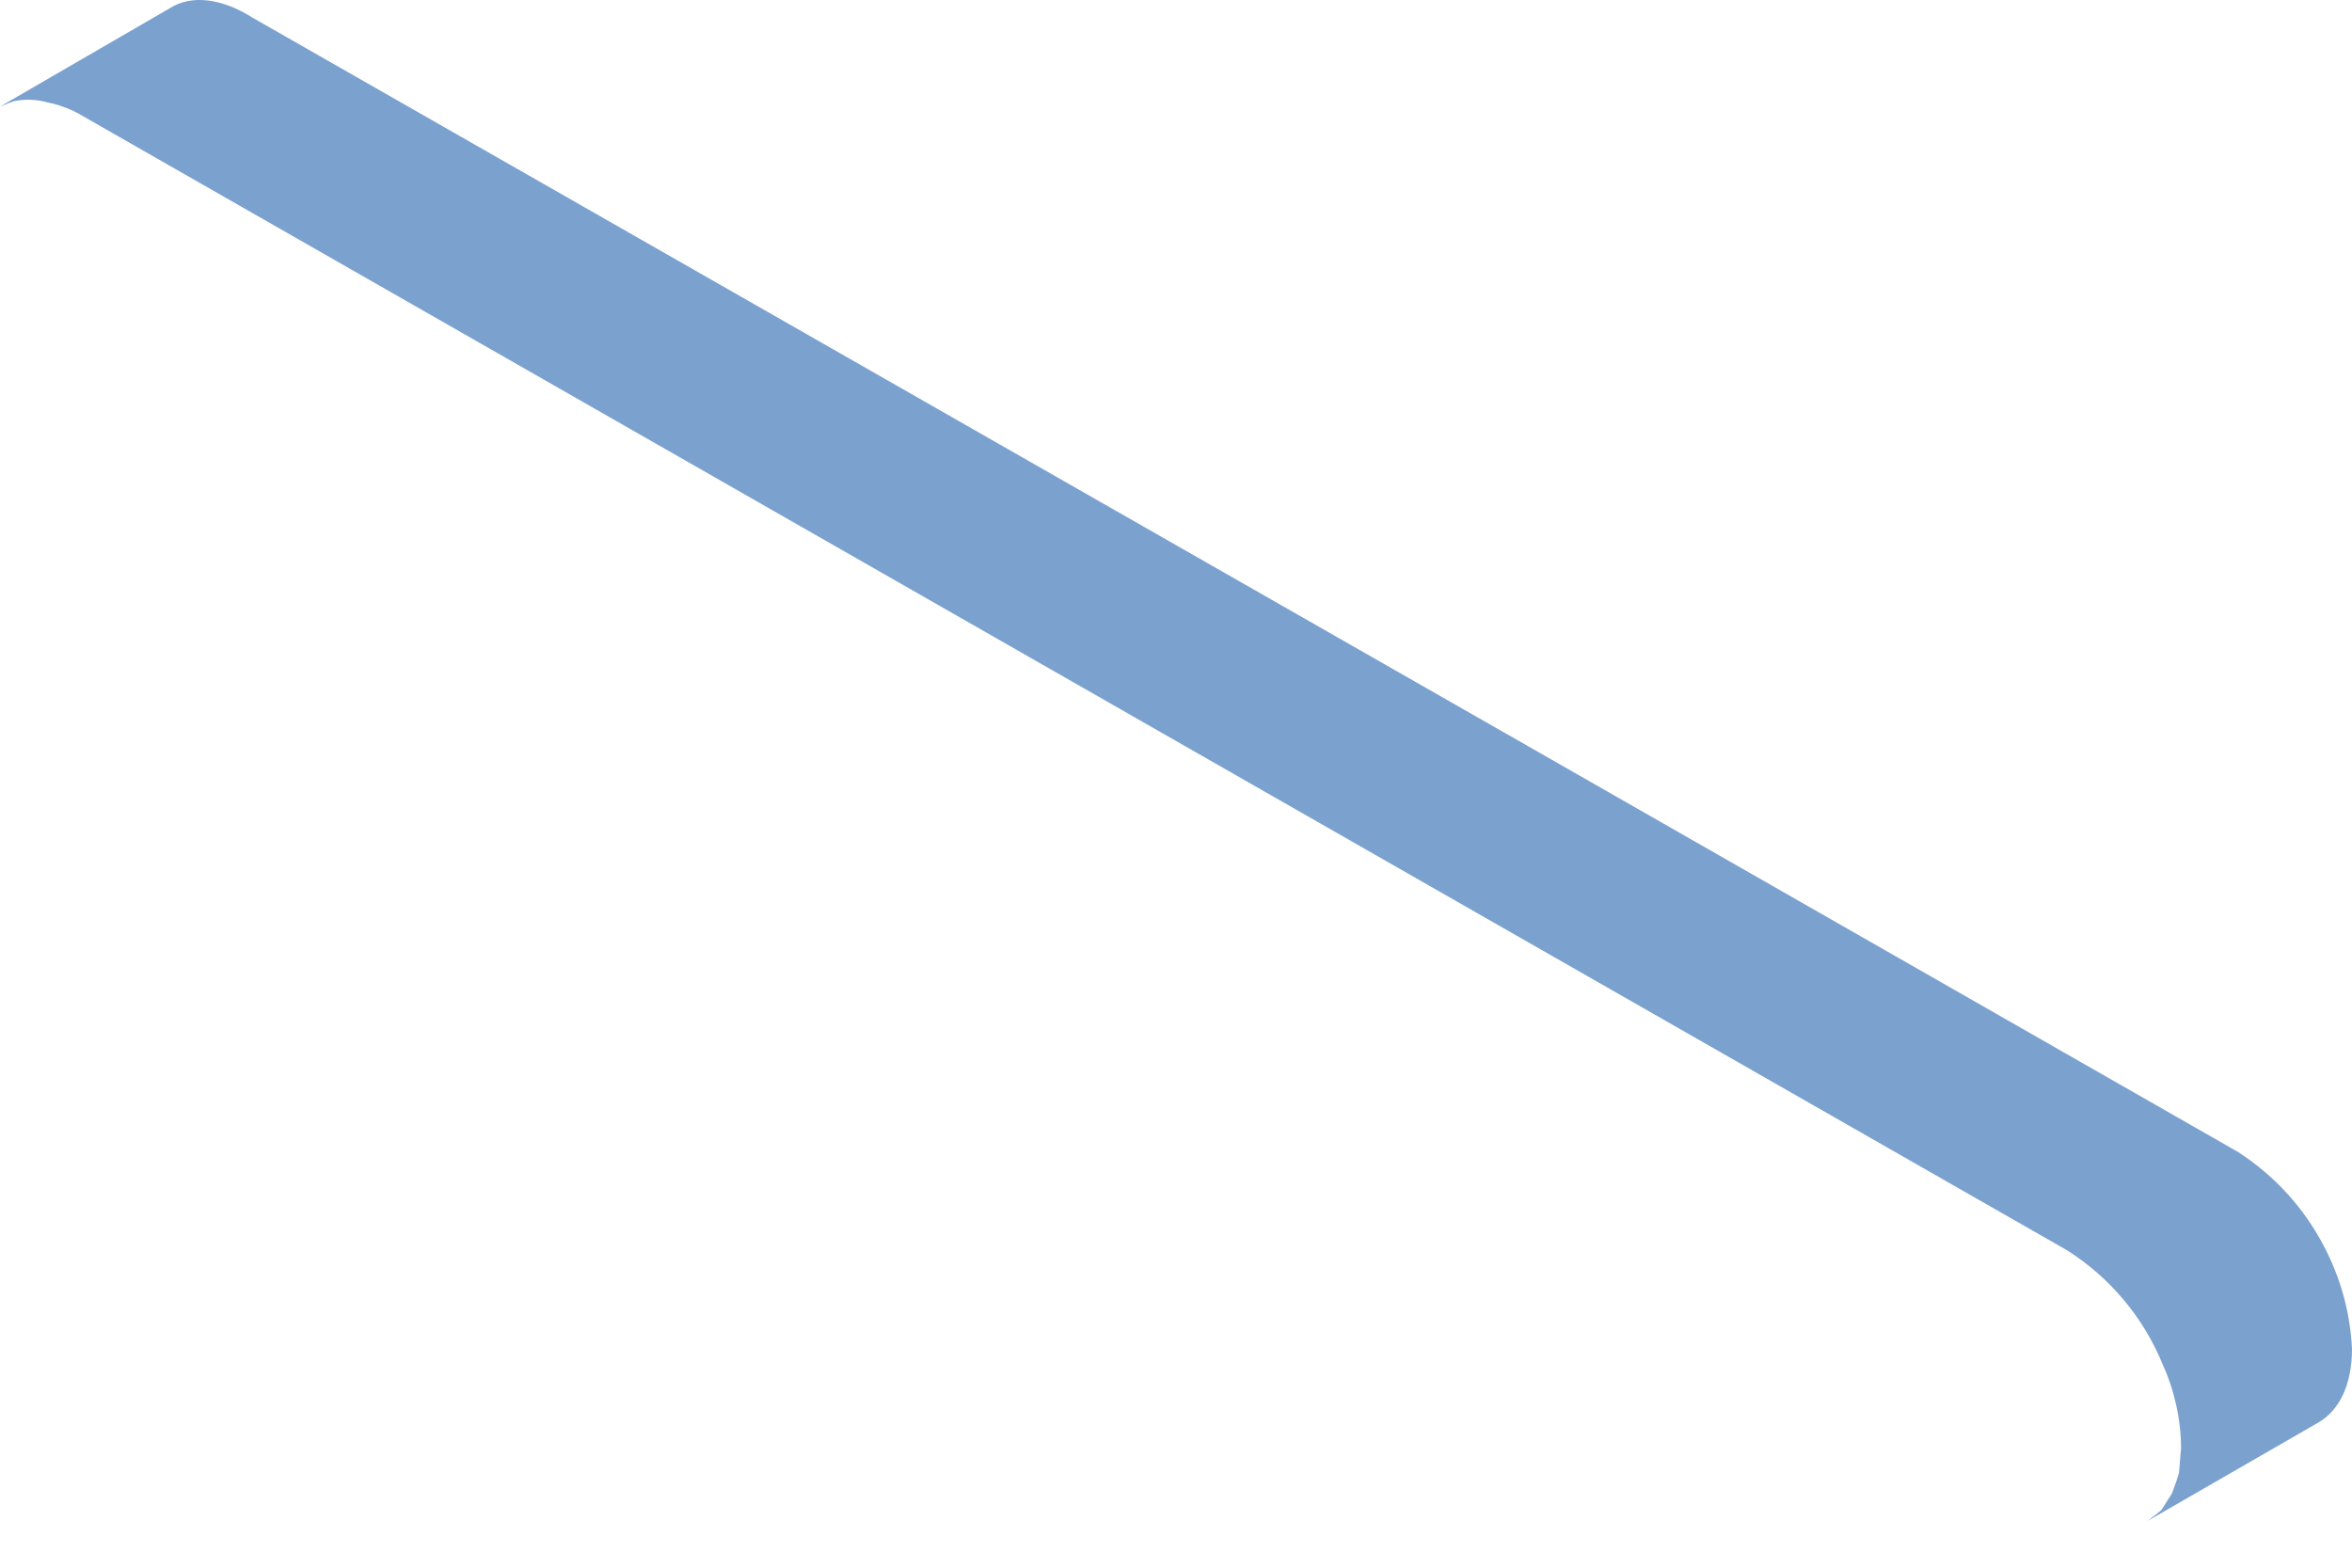 <svg width="9" height="6" viewBox="0 0 9 6" fill="none" xmlns="http://www.w3.org/2000/svg">
<path d="M0.654 0.029L0 0.408L0.037 0.393L0.054 0.387C0.089 0.38 0.125 0.38 0.161 0.387L0.186 0.393L0.201 0.396C0.24 0.406 0.278 0.421 0.313 0.442L7.911 4.786C8.074 4.89 8.2 5.04 8.274 5.218C8.32 5.319 8.345 5.429 8.346 5.541L8.338 5.637L8.327 5.672L8.311 5.716L8.295 5.741L8.271 5.779L8.252 5.795C8.247 5.799 8.242 5.803 8.236 5.807L8.218 5.821L8.872 5.444C8.951 5.398 9 5.3 9 5.163C8.993 5.012 8.949 4.865 8.873 4.734C8.798 4.603 8.692 4.492 8.564 4.409L5.767 2.81L5.751 2.801L0.967 0.068C0.844 -0.01 0.731 -0.018 0.654 0.029Z" fill="#7BA1CE"/>
</svg>
